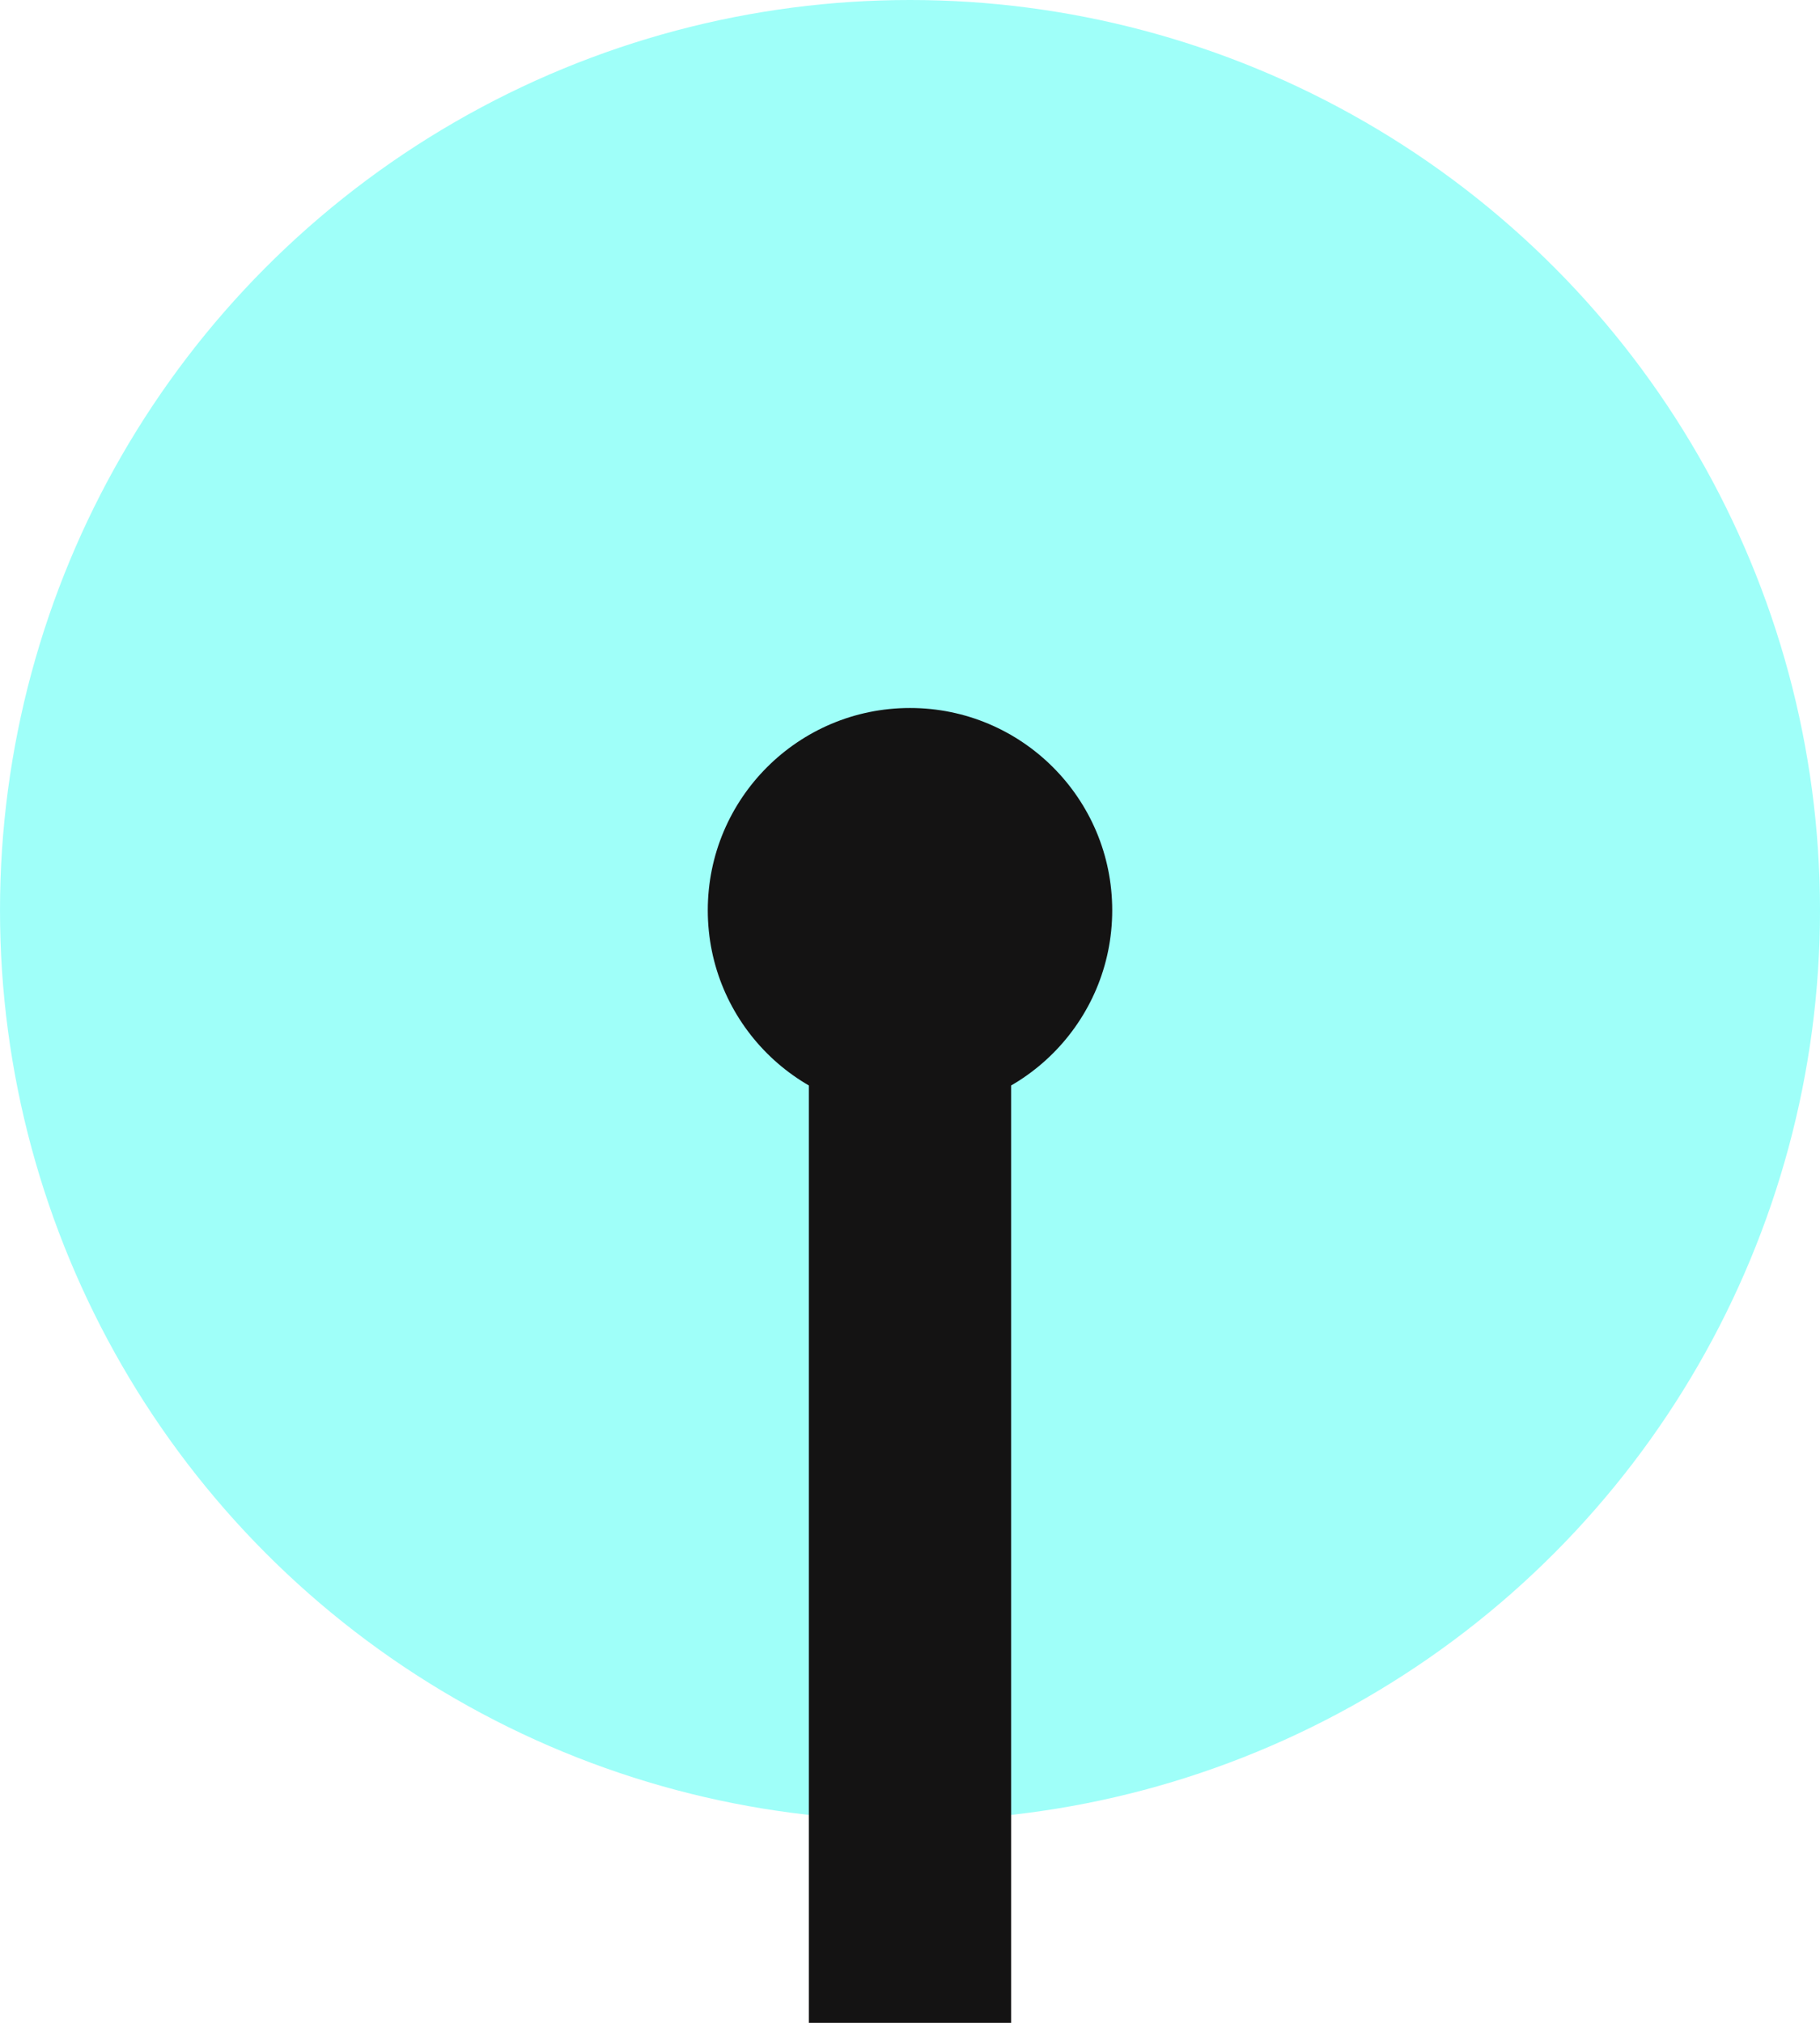 <svg width="36" height="40" viewBox="0 0 36 40" fill="none" xmlns="http://www.w3.org/2000/svg">
<circle cx="18" cy="18" r="18" fill="#40FFF4" fill-opacity="0.5"/>
<rect x="16" y="20" width="4" height="20" fill="#141313"/>
<circle cx="18" cy="18" r="4" fill="#141313"/>
</svg>
